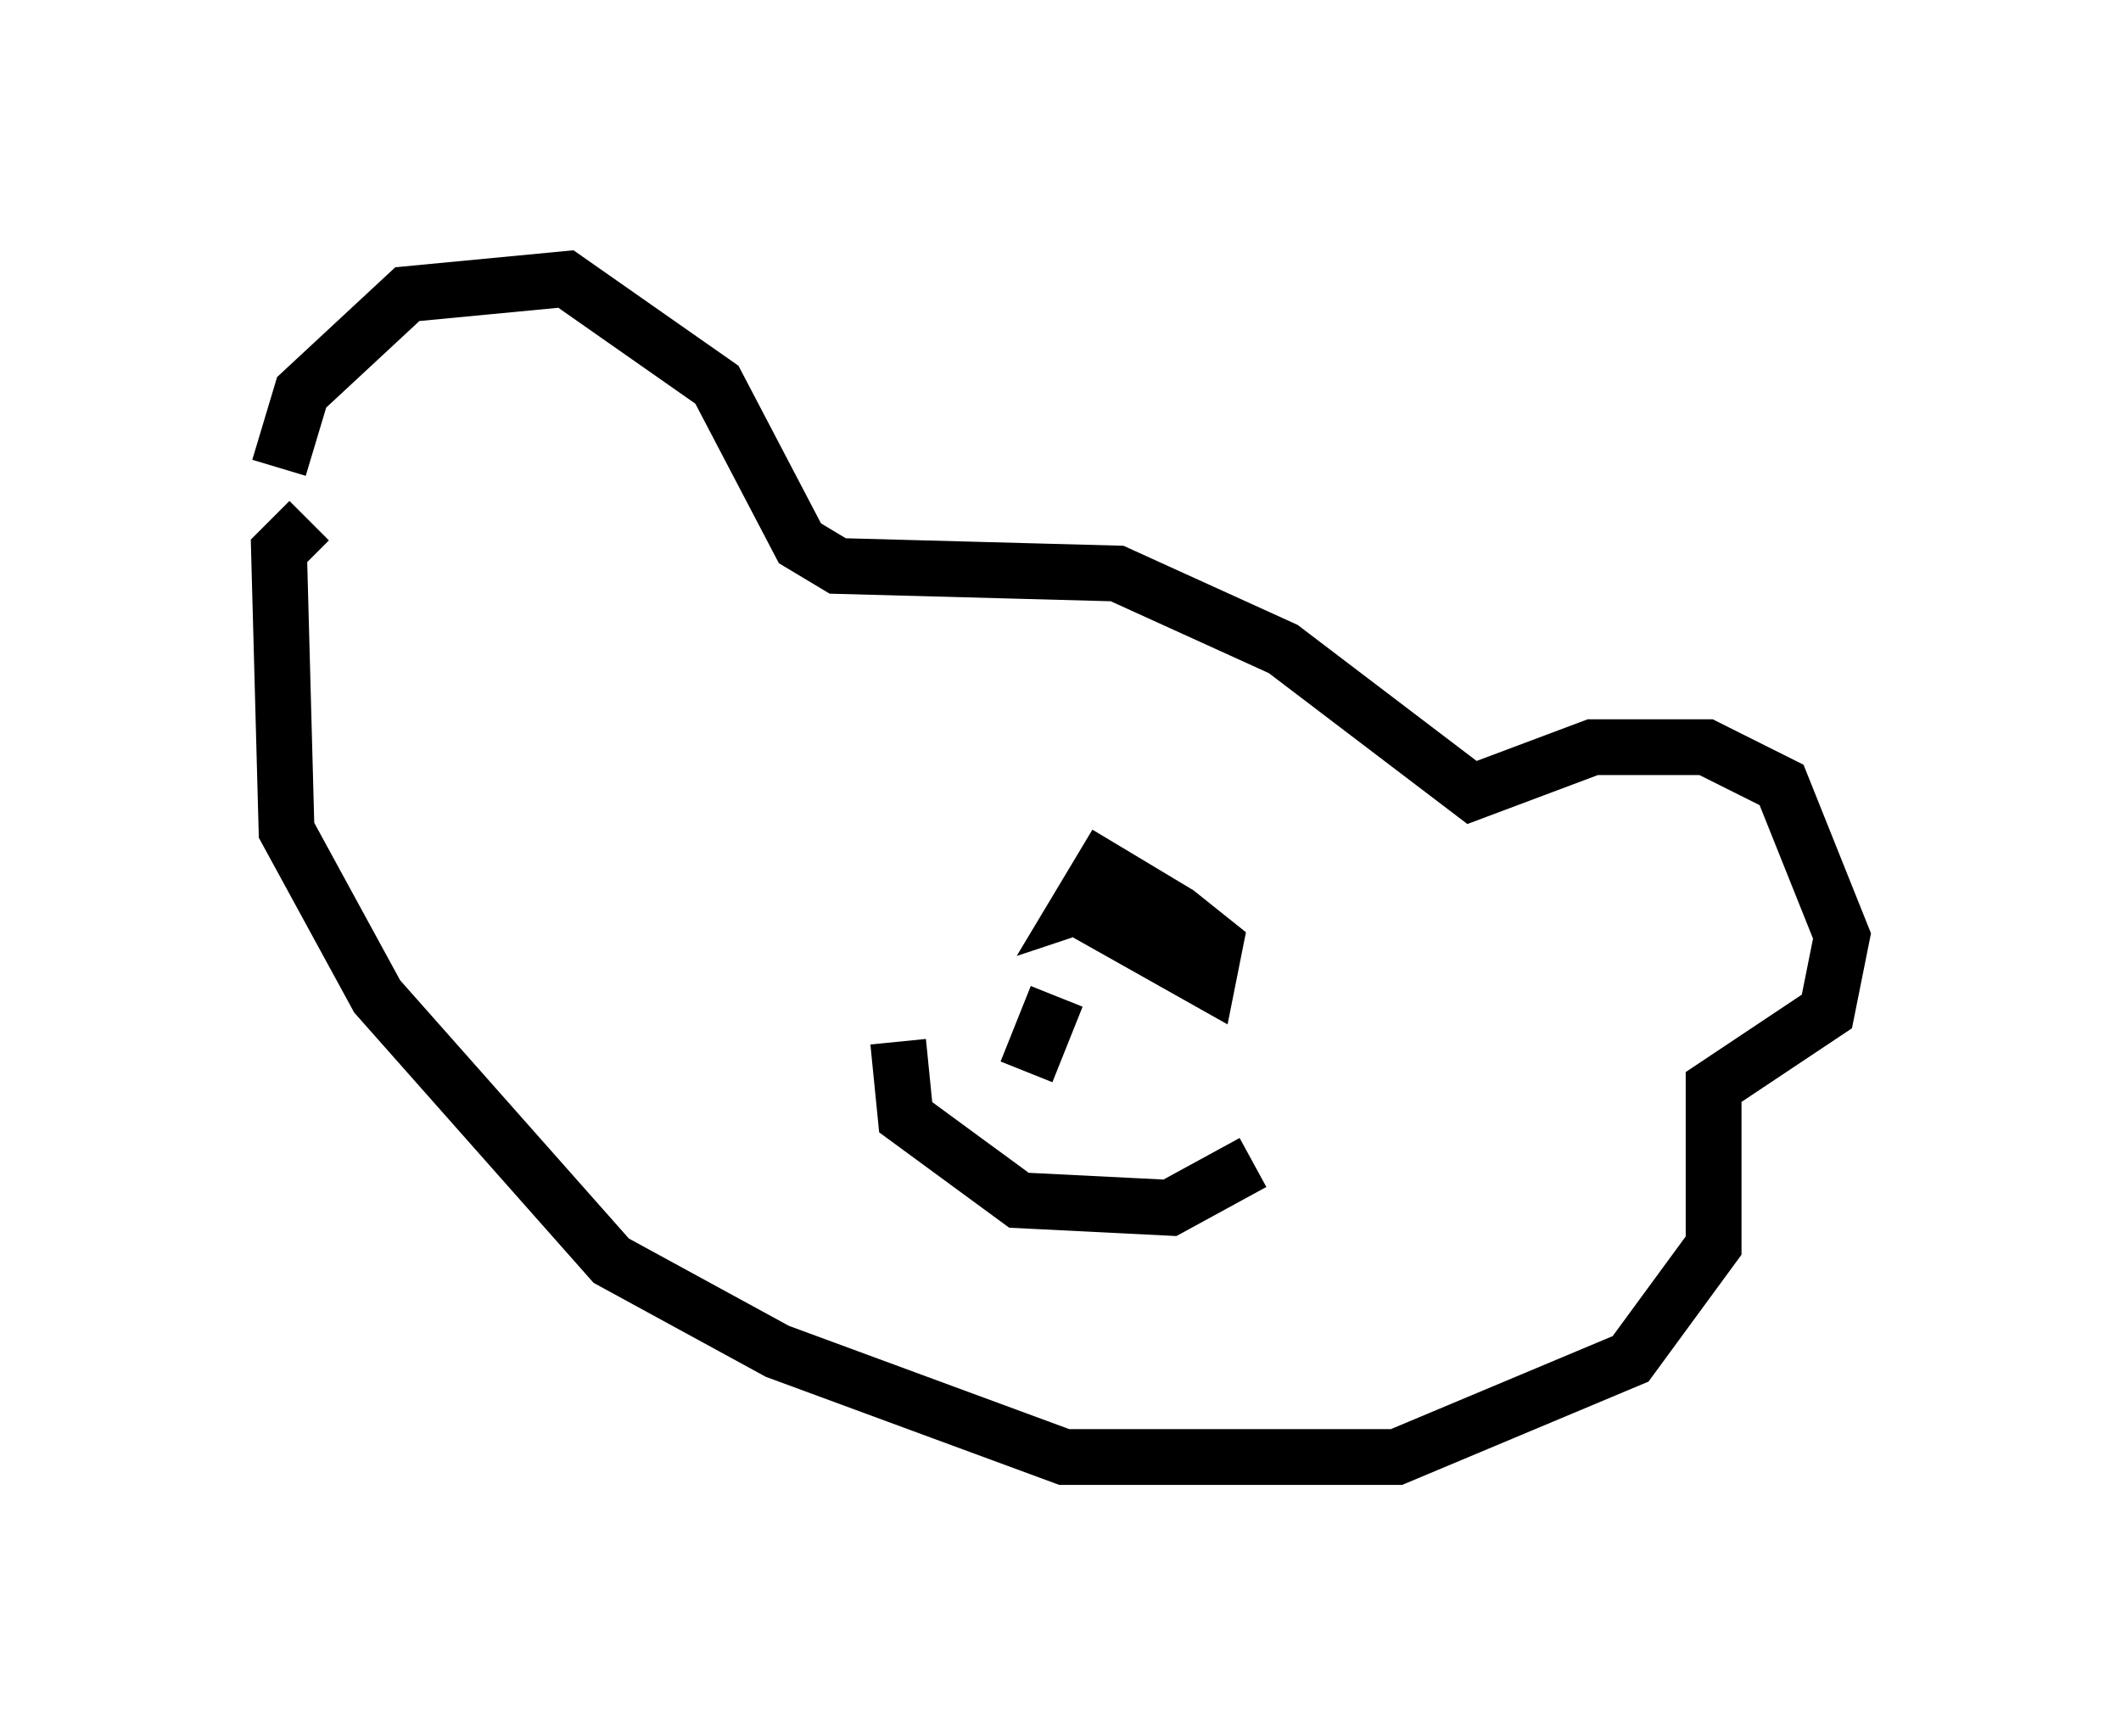 <?xml version="1.0" encoding="utf-8" ?>
<svg baseProfile="full" height="31.109" version="1.1" width="38.011" xmlns="http://www.w3.org/2000/svg" xmlns:ev="http://www.w3.org/2001/xml-events" xmlns:xlink="http://www.w3.org/1999/xlink"><defs /><rect fill="white" height="31.109" width="38.011" x="0" y="0" /><path d="M5.541, 11.089 m-0.541, -2.706 l0.406, -1.353 1.894, -1.759 l2.842, -0.271 2.706, 1.894 l1.488, 2.842 0.677, 0.406 l5.007, 0.135 2.977, 1.353 l3.383, 2.571 2.165, -0.812 l2.03, 0.0 1.353, 0.677 l1.083, 2.706 -0.271, 1.353 l-2.03, 1.353 0.0, 2.842 l-1.488, 2.03 -4.195, 1.759 l-5.954, 0.0 -5.142, -1.894 l-2.977, -1.624 -4.195, -4.736 l-1.624, -2.977 -0.135, -5.007 l0.541, -0.541 m10.555, 9.337 l0.0, 0.0 m0.0, 0.0 l0.135, 1.353 2.03, 1.488 l2.706, 0.135 1.488, -0.812 m-3.518, -2.977 l-0.541, 1.353 m1.083, -2.842 l2.165, 1.218 0.135, -0.677 l-0.677, -0.541 -1.353, -0.812 l-0.406, 0.677 0.406, -0.135 m-2.842, -2.706 l0.0, 0.0 " fill="none" stroke="black" stroke-width="1" /></svg>
